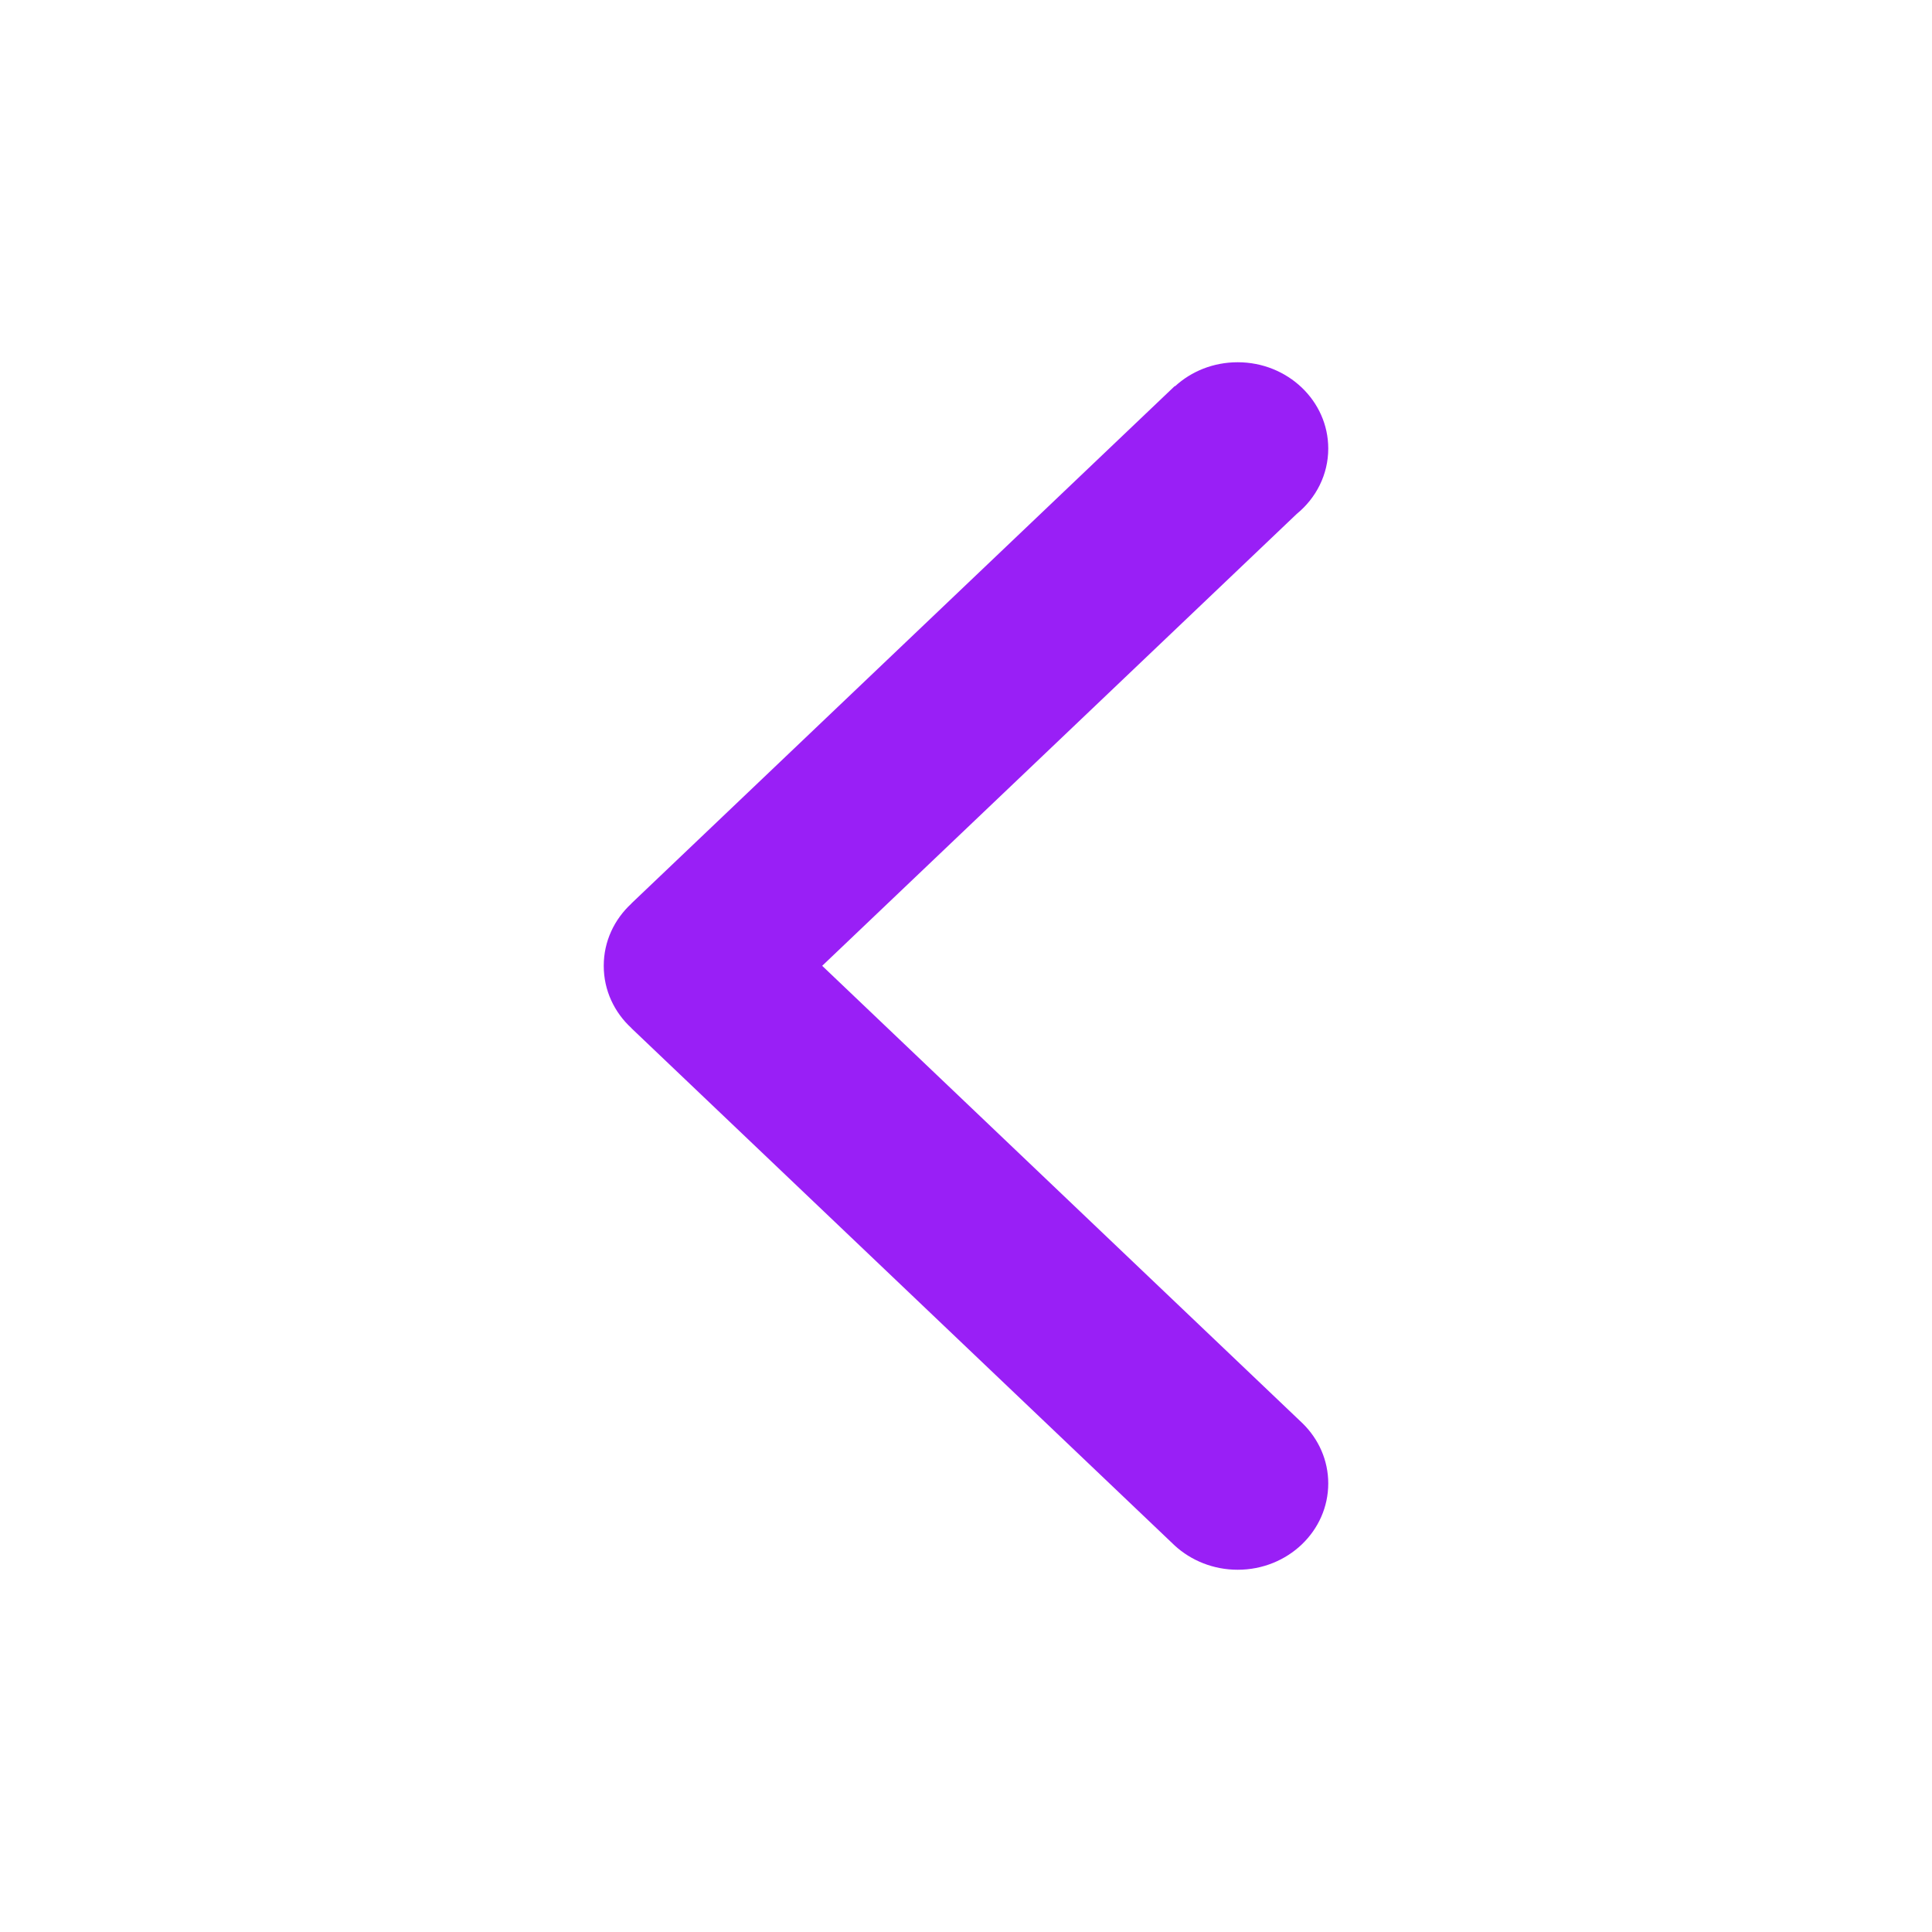 <svg width="32" height="32" viewBox="0 0 32 32" xmlns="http://www.w3.org/2000/svg">
    <path d="M21.58 23.58l-7.962-7.583 7.86-7.485c.32-.262.522-.65.522-1.083C22 6.64 21.328 6 20.5 6c-.403 0-.768.15-1.038.398l-.004-.004-9 8.57v.002c-.282.26-.458.624-.458 1.028V16c0 .404.176.77.46 1.03h-.002l9 8.57c.27.247.638.4 1.042.4.83 0 1.5-.64 1.5-1.43 0-.384-.16-.733-.42-.99z"
          fill="#991ff6" opacity="1" fill-rule="evenodd"/>
</svg>